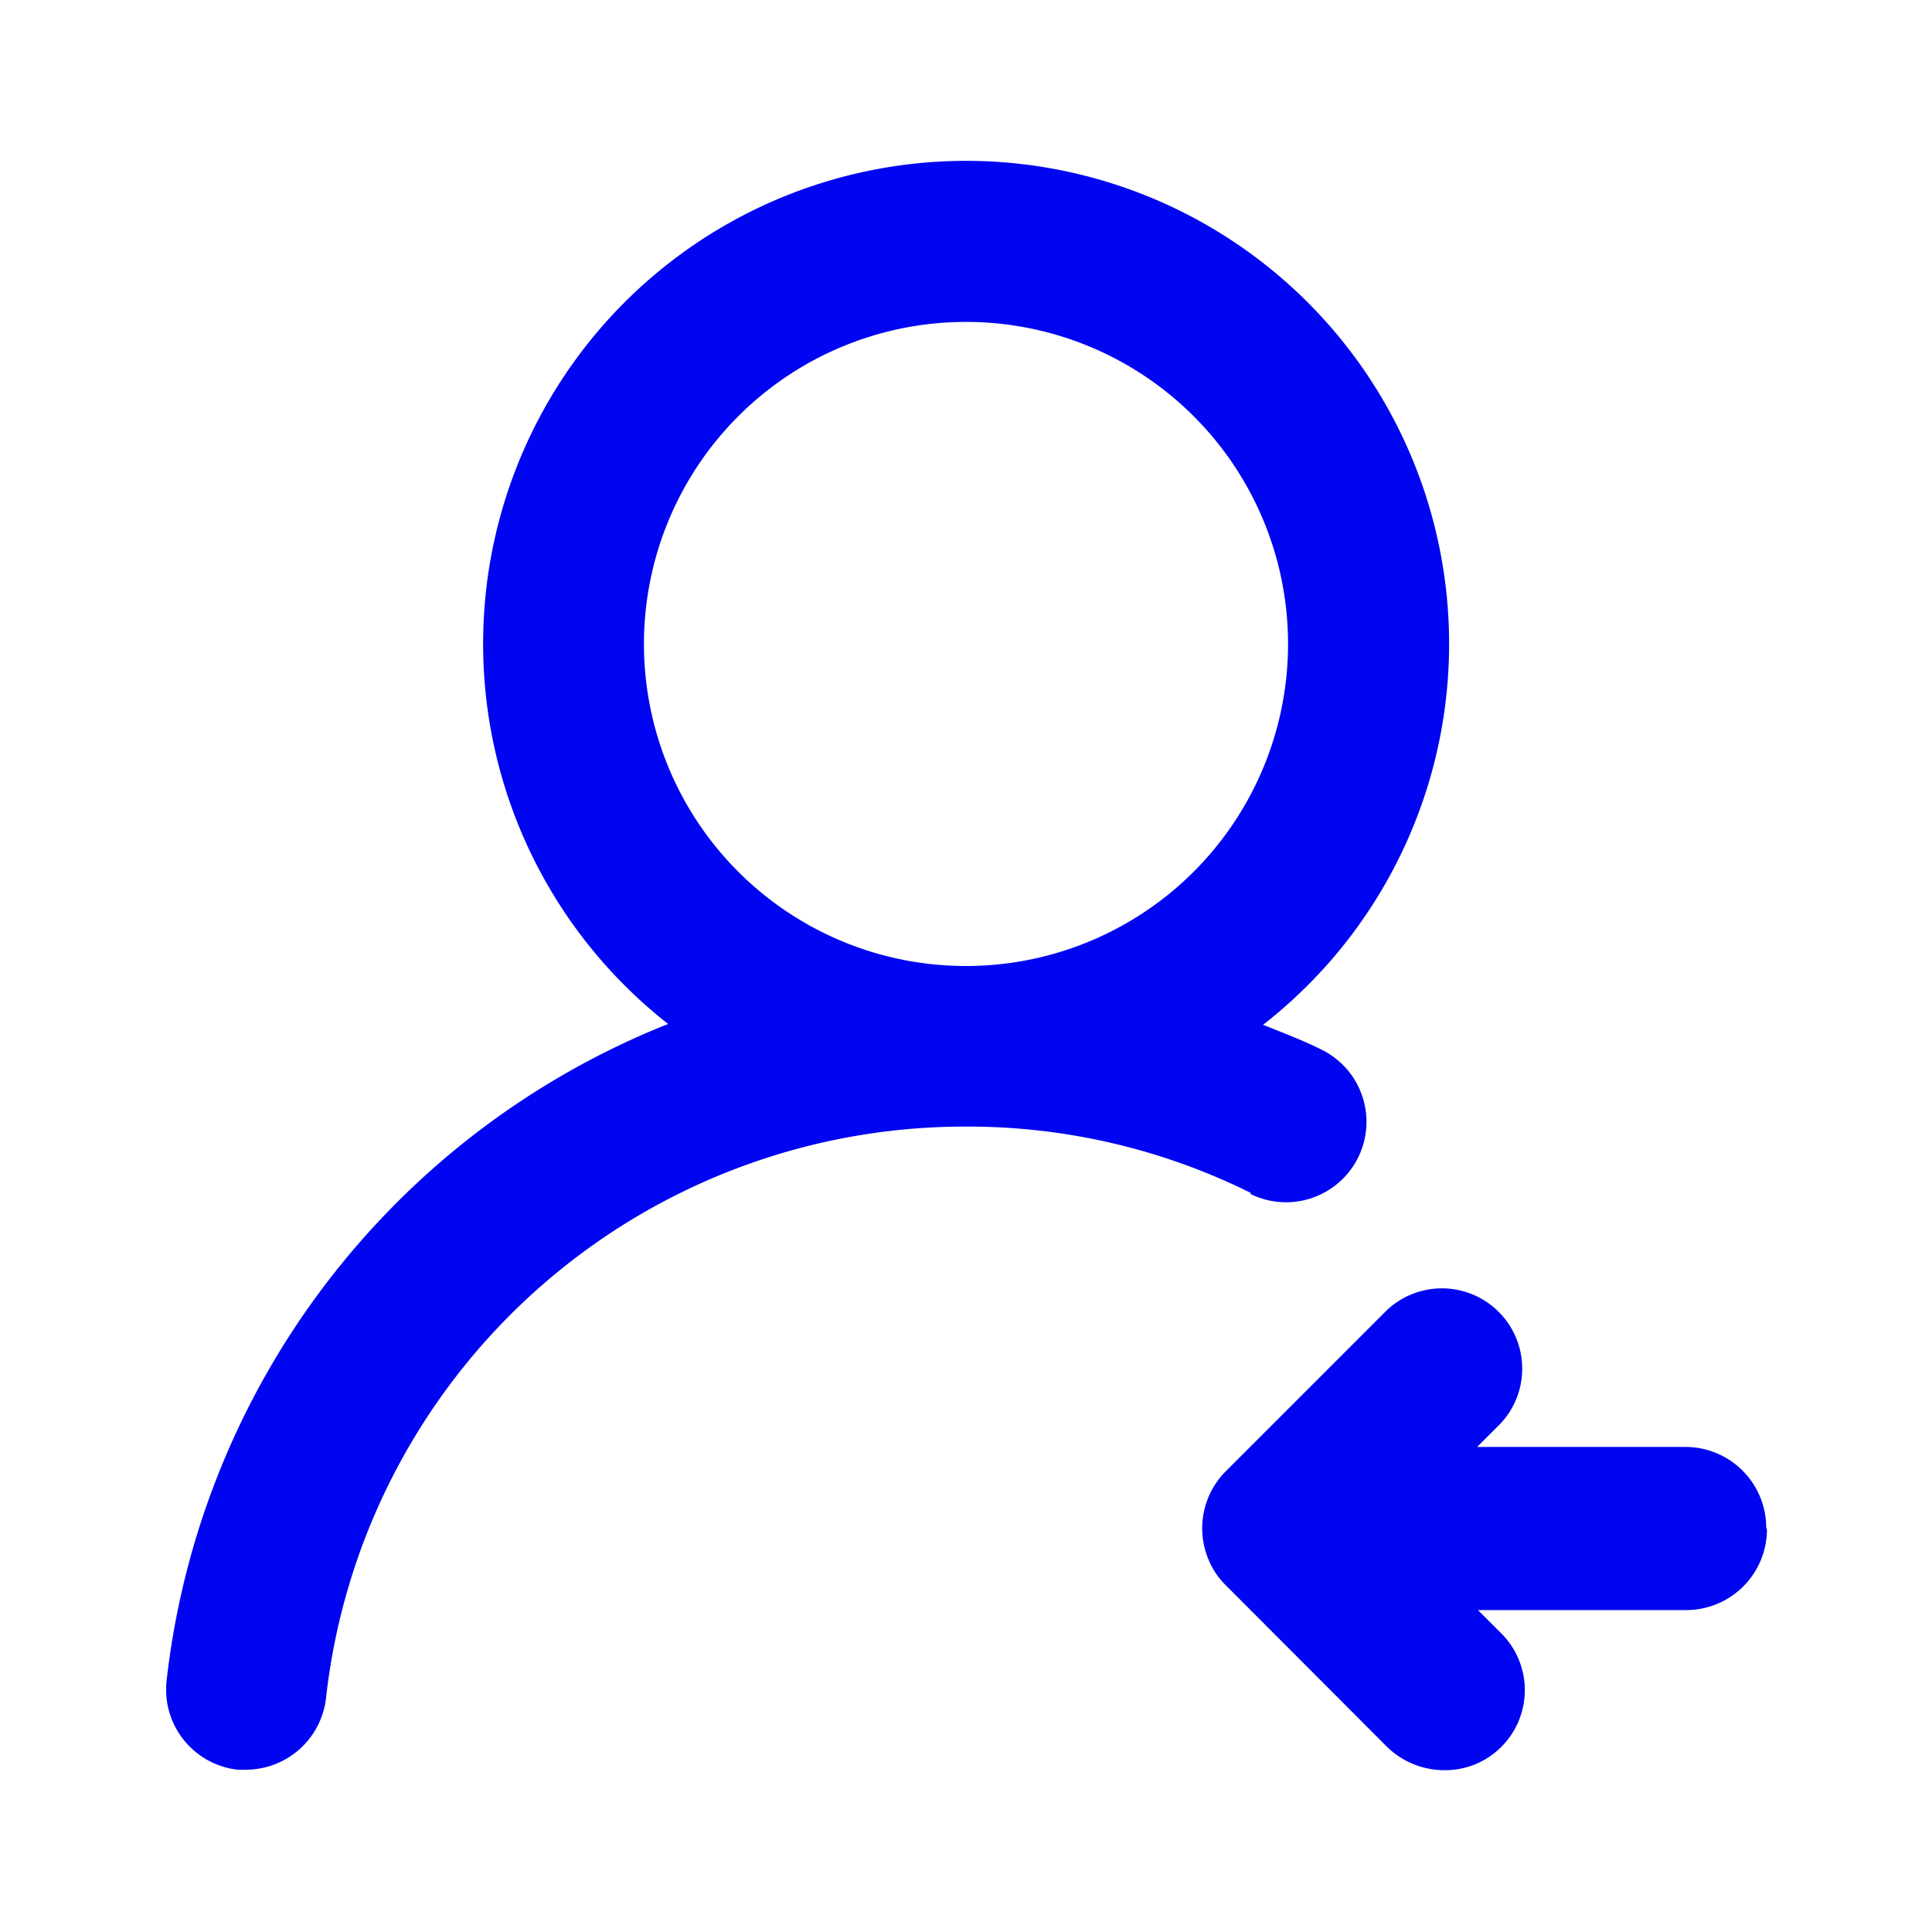 <svg id="user_received" xmlns="http://www.w3.org/2000/svg" xmlns:xlink="http://www.w3.org/1999/xlink" width="16" height="16" viewBox="0 0 16 16">
  <defs>
    <clipPath id="clip-path">
      <rect id="Rectangle_157232" data-name="Rectangle 157232" width="16" height="16" fill="#0005f1" opacity="0"/>
    </clipPath>
  </defs>
  <rect id="Rectangle_157231" data-name="Rectangle 157231" width="16" height="16" fill="#0005f1" opacity="0"/>
  <g id="Group_91310" data-name="Group 91310" clip-path="url(#clip-path)">
    <path id="Path_25227" data-name="Path 25227" d="M15.321,13.337a.669.669,0,0,1-.667.667H12.928l.193.193a.664.664,0,0,1,0,.94.655.655,0,0,1-.473.193.683.683,0,0,1-.473-.193L10.841,13.8a.637.637,0,0,1-.147-.22.668.668,0,0,1,.147-.727l1.333-1.333a.665.665,0,0,1,.94.94l-.193.193h1.727a.669.669,0,0,1,.667.667ZM11.048,10.55A5.263,5.263,0,0,0,8.688,10a5.322,5.322,0,0,0-5.3,4.733.669.669,0,0,1-.66.593H2.655a.668.668,0,0,1-.587-.74A6.657,6.657,0,0,1,6.221,9.15a4,4,0,1,1,4.927.007c.167.067.327.127.487.207a.666.666,0,1,1-.593,1.193ZM8.688,8.67A2.667,2.667,0,1,0,6.021,6,2.666,2.666,0,0,0,8.688,8.67Z" transform="translate(-0.688 -0.67)" fill="#0005f1"/>
  </g>
</svg>
